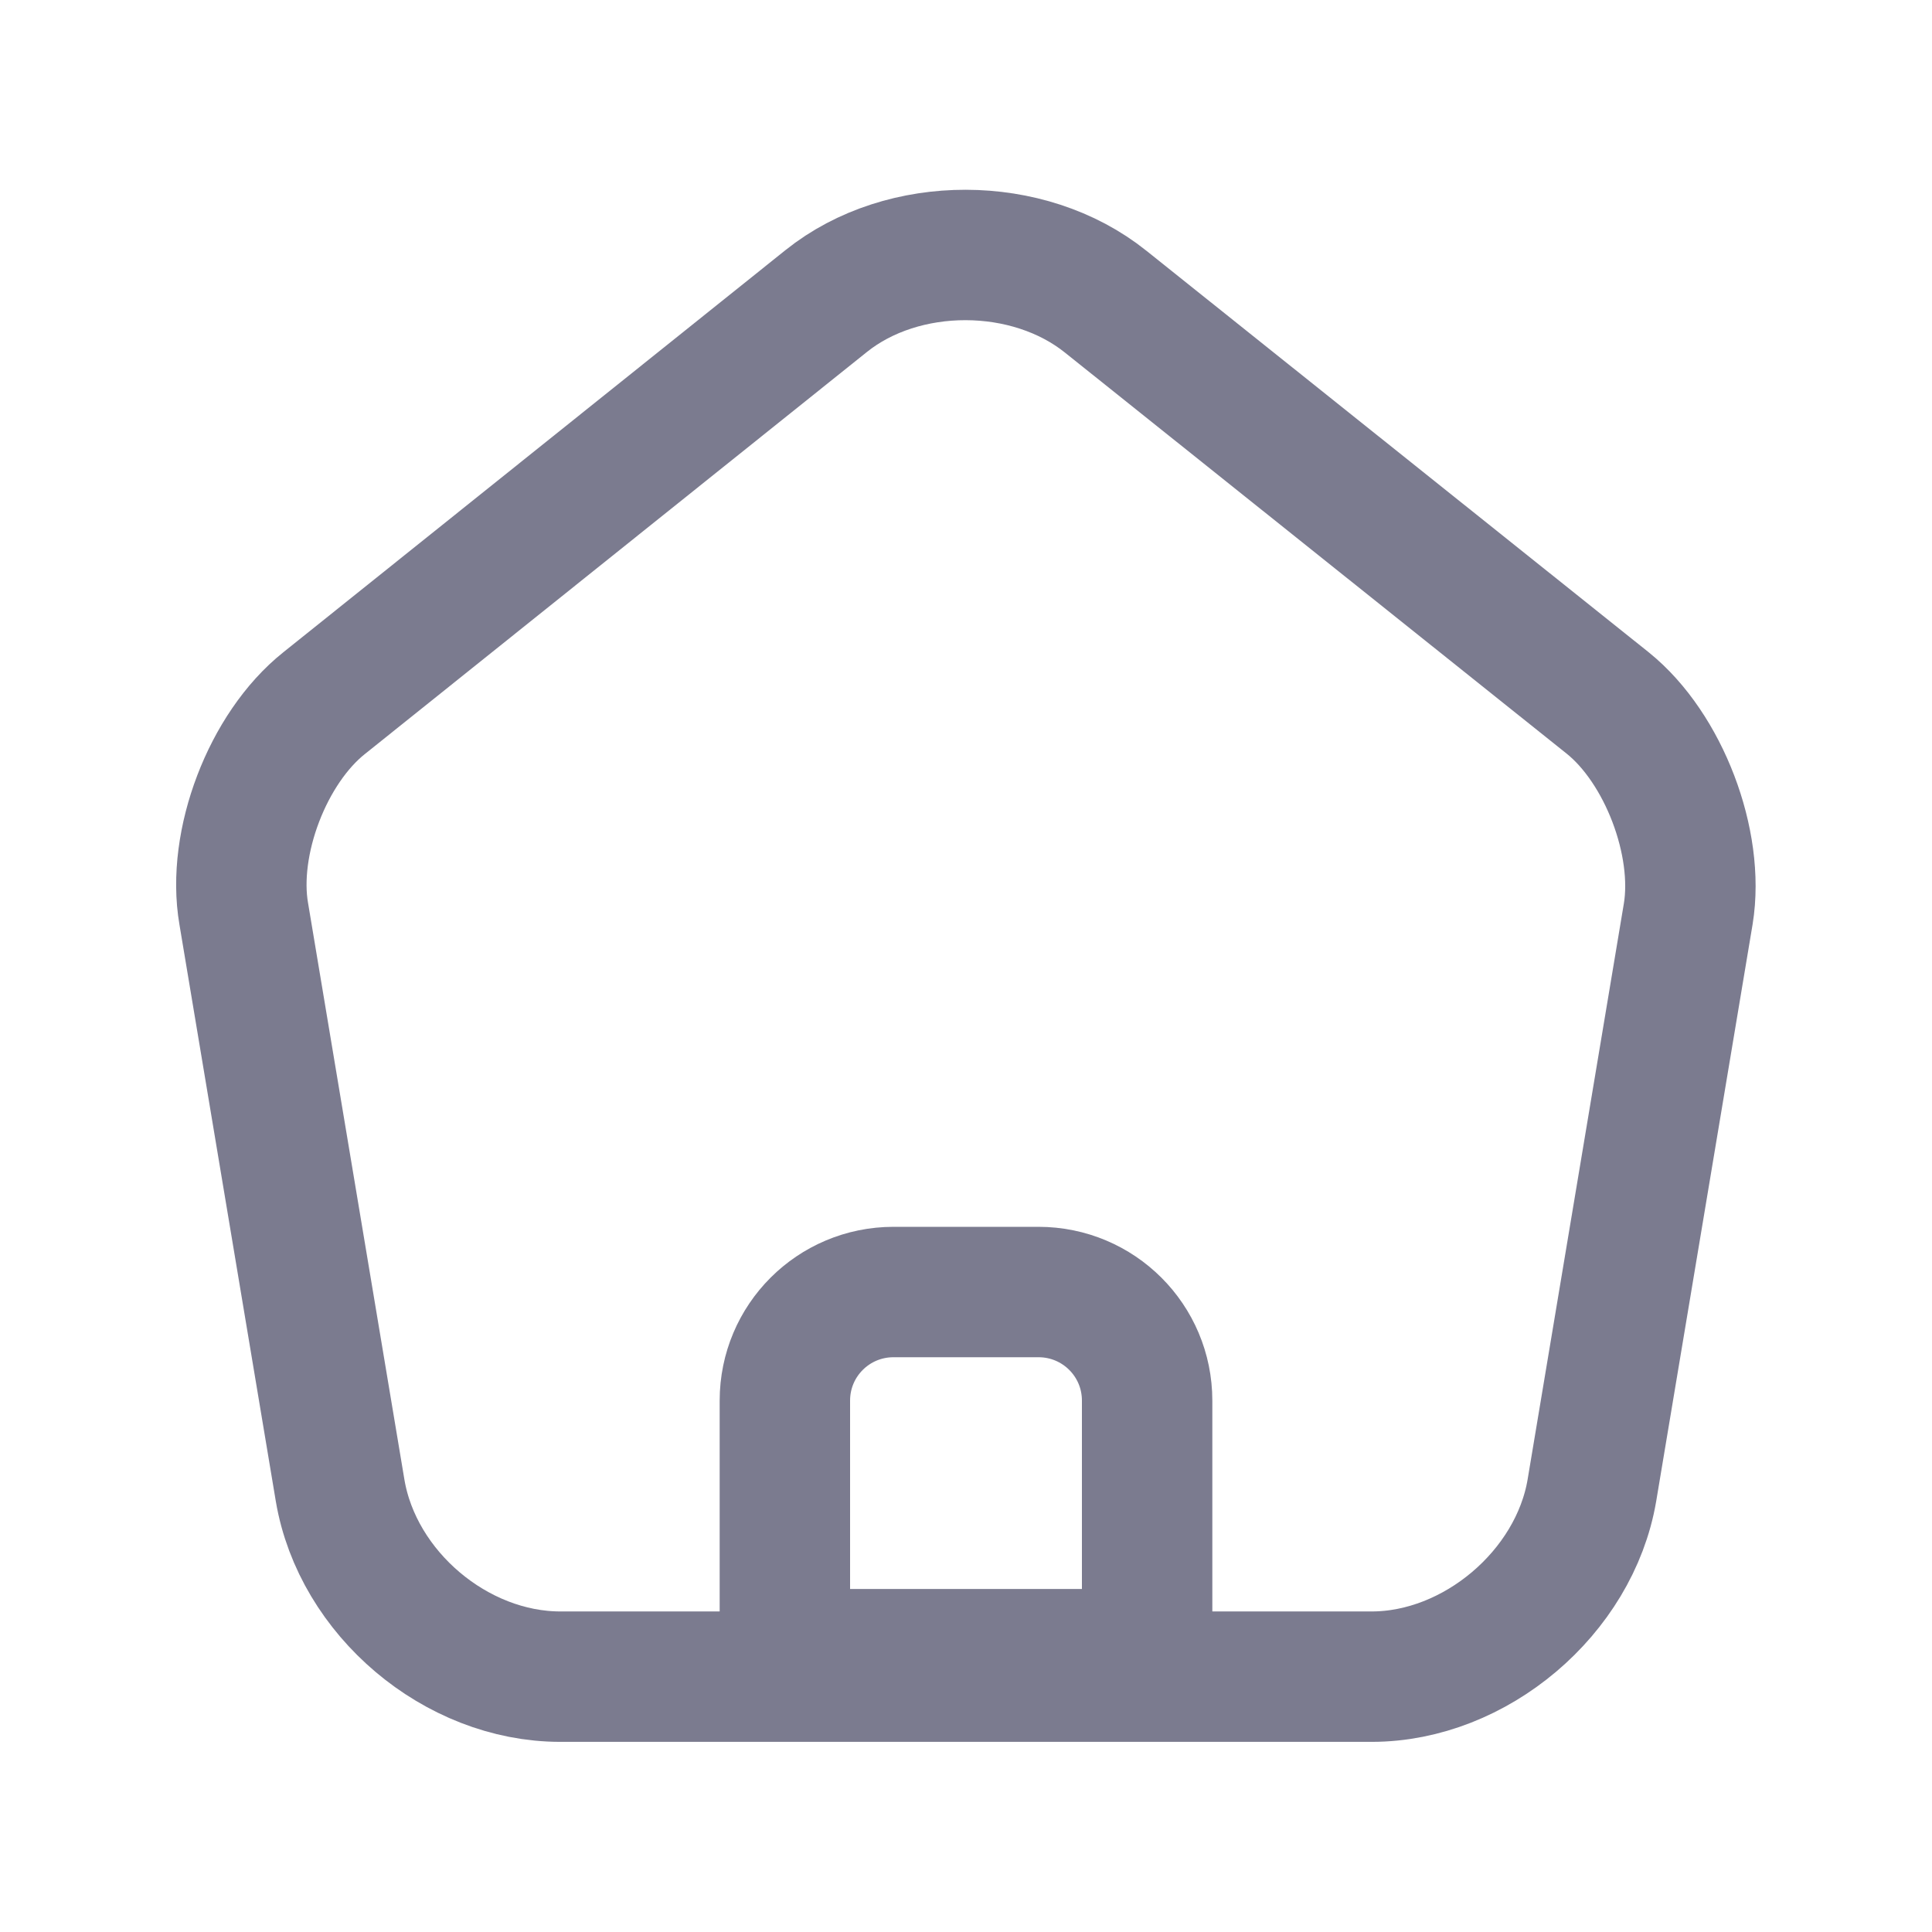 <svg width="24" height="24" viewBox="0 0 24 24" fill="none" xmlns="http://www.w3.org/2000/svg">
<path d="M12.9 16.05H11.1C10.353 16.05 9.75 16.653 9.75 17.399V20.549H14.25V17.399C14.25 16.653 13.647 16.05 12.9 16.05Z" stroke="#7B7B8F" stroke-width="1.62" stroke-linecap="round" stroke-linejoin="round"/>
<path d="M10.263 3.74L4.027 8.734C3.325 9.292 2.875 10.47 3.028 11.352L4.225 18.515C4.441 19.793 5.665 20.828 6.961 20.828H17.039C18.326 20.828 19.559 19.784 19.775 18.515L20.972 11.352C21.116 10.47 20.666 9.292 19.973 8.734L13.737 3.749C12.774 2.975 11.217 2.975 10.263 3.74Z" stroke="#7B7B8F" stroke-width="1.62" stroke-linecap="round" stroke-linejoin="round"/>
</svg>
